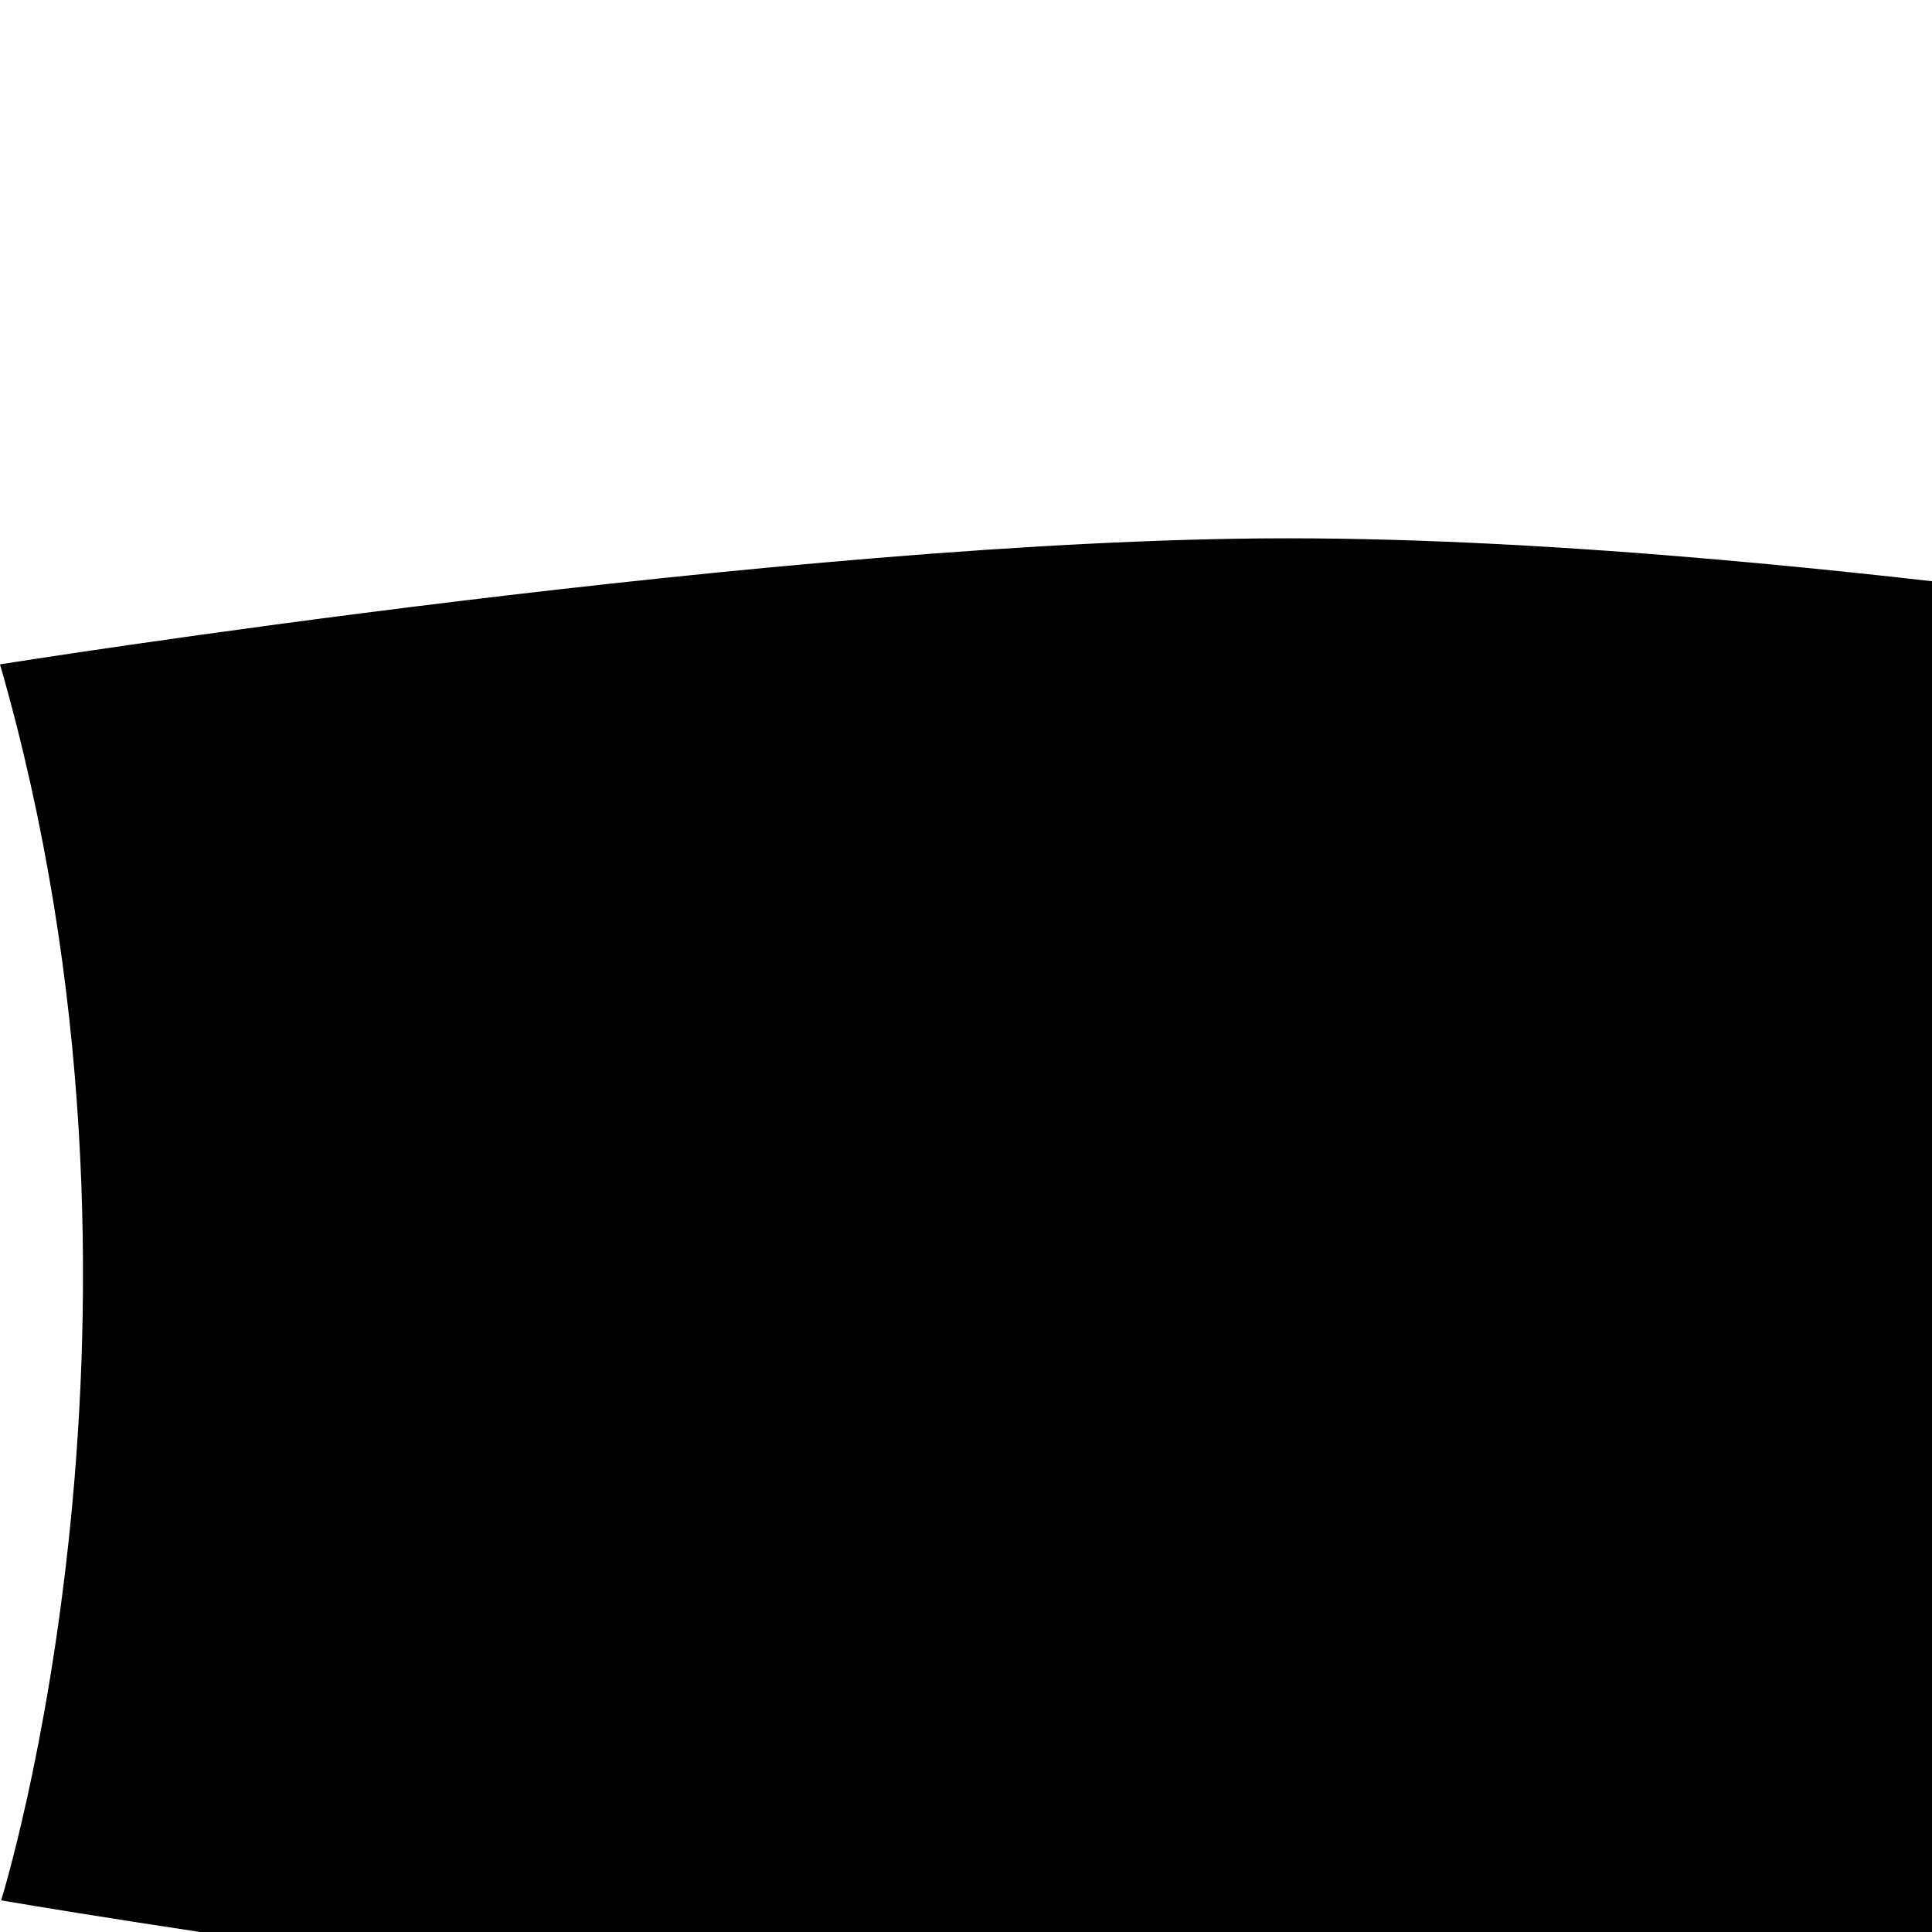 <svg xmlns="http://www.w3.org/2000/svg" width="100%" height="100%" viewBox="0 0 24 24"><path fill="currentColor" d="M.014 23.607S2.312 16.271 0 8.253c0 0 9.813-1.566 16-1.566 6.75 0 16 1.696 16 1.696-2.25 7.561-.103 15.224-.103 15.224S22.063 25.312 16 25.312.014 23.607.014 23.607"/></svg>